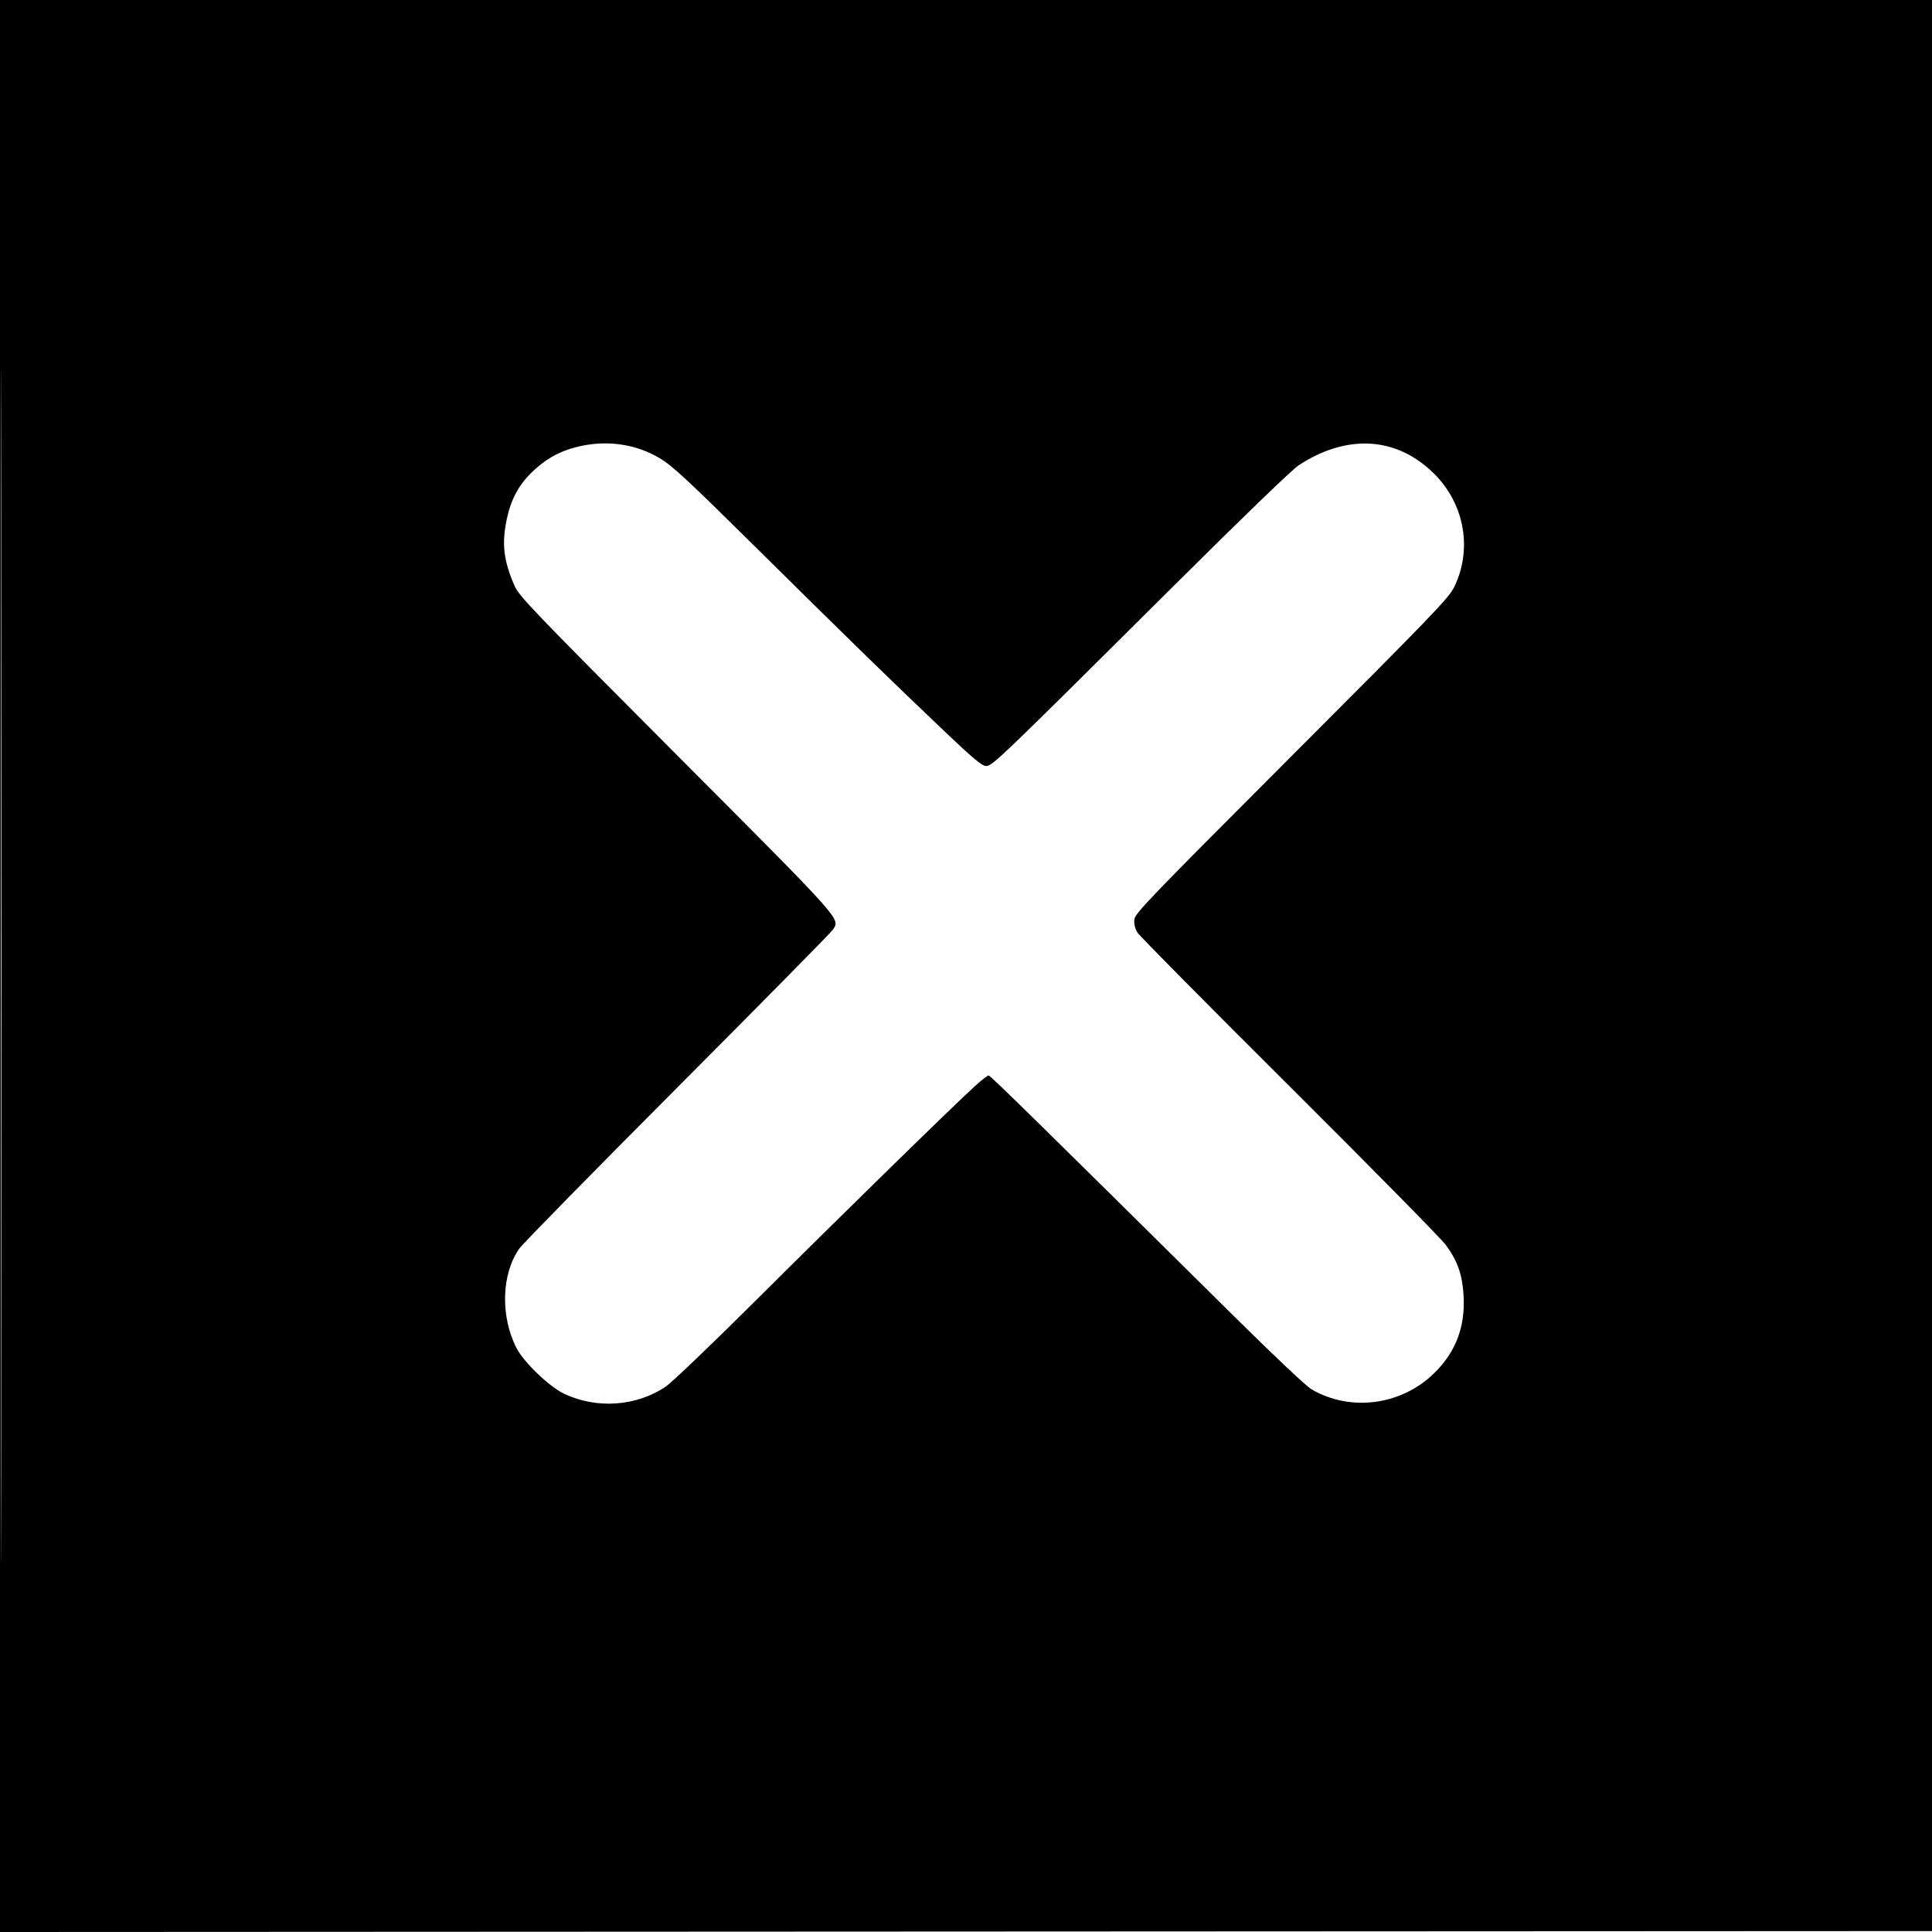 <svg xmlns="http://www.w3.org/2000/svg" width="1024" height="1024" viewBox="0 0 1024 1024" version="1.1">
	<path d="M 0 512.001 L 0 1024.002 512.250 1023.751 L 1024.500 1023.500 1024.751 511.750 L 1025.002 0 512.501 0 L 0 0 0 512.001 M 0.496 512.500 C 0.496 794.100, 0.610 909.151, 0.750 768.168 C 0.890 627.186, 0.890 396.786, 0.750 256.168 C 0.610 115.551, 0.496 230.900, 0.496 512.500 M 305.032 237.065 C 295.785 239.486, 288.296 243.856, 281.246 250.946 C 274.611 257.618, 270.656 265.214, 268.578 275.274 C 265.870 288.387, 266.899 297.137, 272.721 310.480 C 275.133 316.008, 282.149 323.324, 358.571 400 C 447.800 489.526, 445.340 486.770, 441.406 492.791 C 440.433 494.281, 403.418 531.832, 359.151 576.239 C 314.884 620.645, 277.154 659.102, 275.308 661.700 C 265.791 675.085, 265.108 697.438, 273.696 714.386 C 277.505 721.904, 291.148 735.022, 299.016 738.732 C 316.290 746.878, 337.124 745.443, 352.713 735.033 C 356.066 732.794, 377.373 712.405, 402.077 687.797 C 446.429 643.616, 505.506 585.839, 516.741 575.657 C 520.174 572.546, 523.432 570, 523.982 570 C 524.896 570, 551.368 595.976, 654 697.583 C 675.557 718.925, 692.449 734.841, 695.260 736.460 C 716.048 748.434, 742.889 744.817, 760.260 727.700 C 771.709 716.419, 776.710 703.087, 775.715 686.500 C 775.055 675.497, 772.501 668.259, 766.308 659.847 C 763.796 656.435, 726.445 618.511, 683.306 575.571 C 640.167 532.632, 603.972 496.052, 602.873 494.281 C 601.594 492.220, 600.988 489.773, 601.188 487.476 C 601.474 484.190, 608.457 476.924, 684.593 400.695 C 760.414 324.780, 767.960 316.931, 770.827 311 C 780.500 290.991, 776.228 267.109, 760.108 251.074 C 740.347 231.416, 713.945 229.795, 688.259 246.663 C 684.833 248.913, 658.597 274.221, 623.500 309.133 C 530.250 401.890, 525.975 406, 522.740 406 C 520.476 406, 516.174 402.418, 500.221 387.250 C 471.490 359.933, 451.848 340.784, 402.002 291.494 C 363.807 253.725, 356.361 246.814, 349.465 242.737 C 336.415 235.020, 320.569 232.998, 305.032 237.065" stroke="none" fill="#000000" fill-rule="evenodd"/>
</svg>